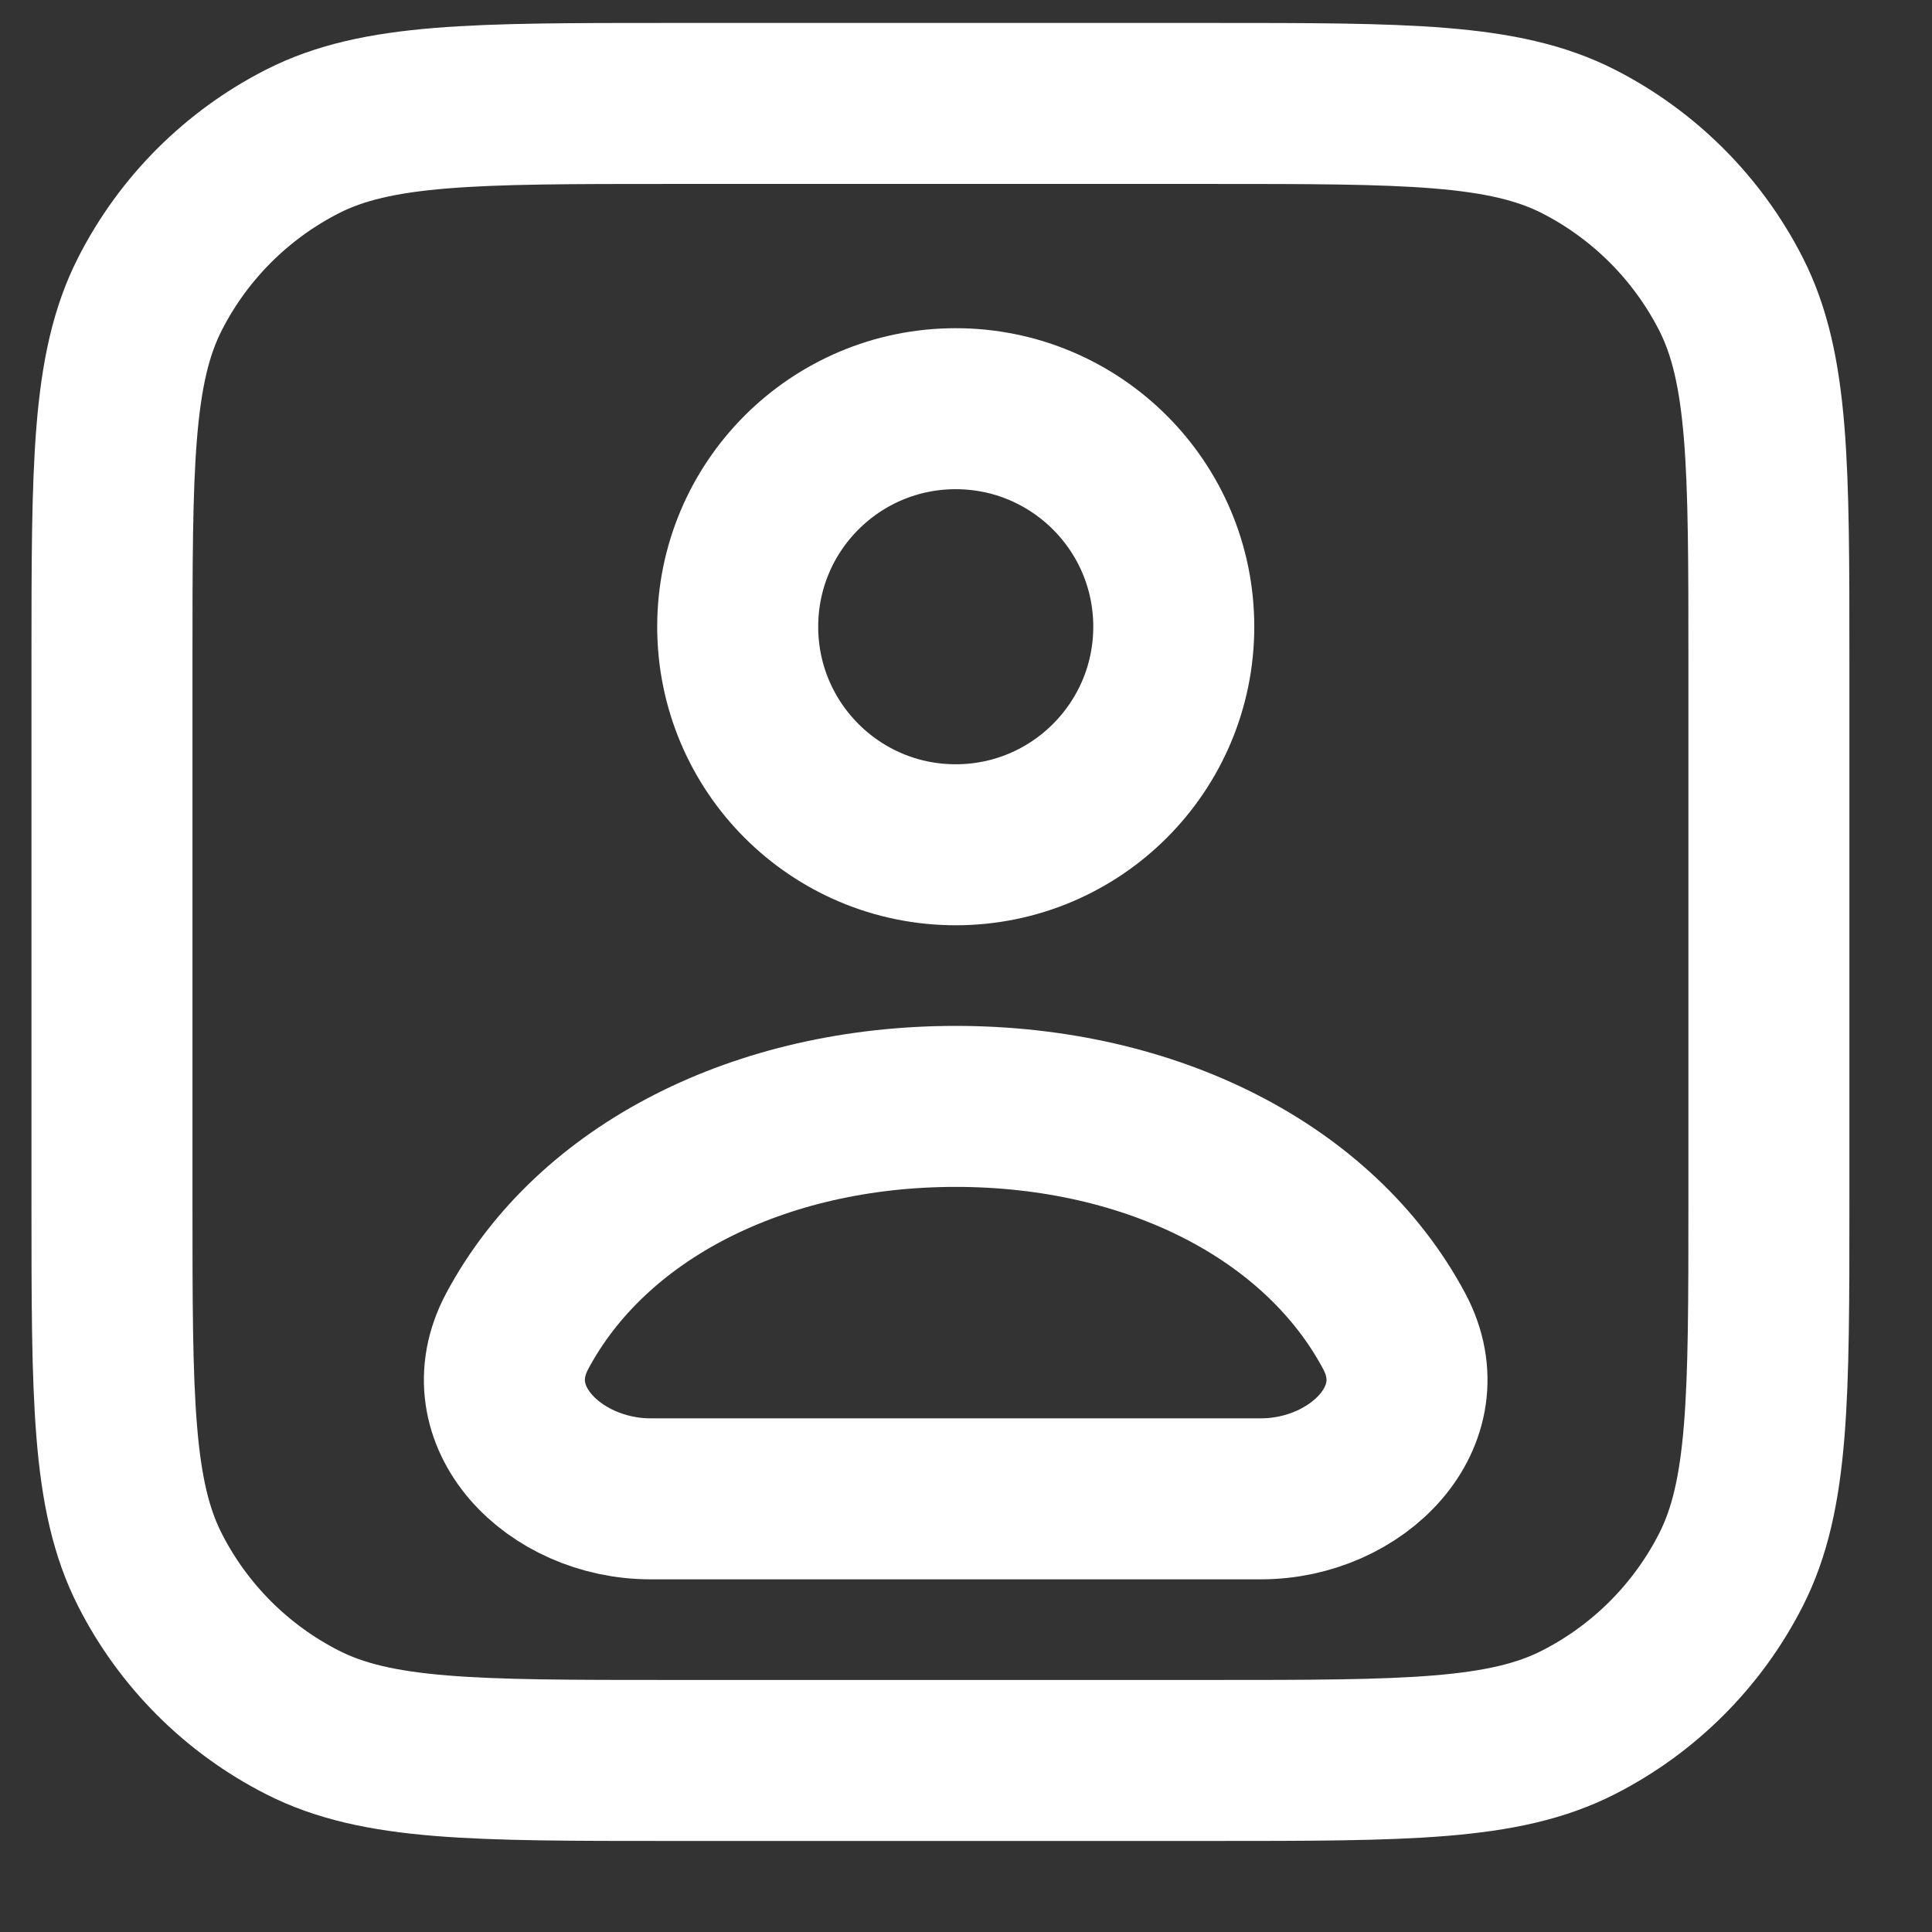 <svg width="24" height="24" viewBox="0 0 24 24" fill="none" xmlns="http://www.w3.org/2000/svg">
<rect x="0" y="0" width="24" height="24" fill="#333333" stroke="none"/>
<path d="M15.041 1.285H8.324C5.897 1.285 4.684 1.285 3.757 1.757C2.941 2.173 2.278 2.836 1.863 3.651C1.391 4.578 1.391 5.792 1.391 8.218V14.935C1.391 17.362 1.391 18.576 1.863 19.502C2.278 20.318 2.941 20.981 3.757 21.396C4.684 21.869 5.897 21.869 8.324 21.869H15.041C17.468 21.869 18.681 21.869 19.608 21.396C20.423 20.981 21.086 20.318 21.502 19.502C21.974 18.576 21.974 17.362 21.974 14.935V8.218C21.974 5.792 21.974 4.578 21.502 3.651C21.086 2.836 20.423 2.173 19.608 1.757C18.681 1.285 17.468 1.285 15.041 1.285Z" stroke="white" stroke-width="2" stroke-linecap="round" stroke-linejoin="round"/>
<path d="M11.872 13.744C9.442 13.744 7.352 14.8 6.425 16.536C5.861 17.591 6.884 18.619 8.081 18.619H15.664C16.86 18.619 17.883 17.591 17.319 16.536C16.392 14.8 14.302 13.744 11.872 13.744Z" stroke="white" stroke-width="2" stroke-linecap="round" stroke-linejoin="round"/>
<path d="M14.581 7.785C14.581 9.281 13.368 10.494 11.872 10.494C10.376 10.494 9.164 9.281 9.164 7.785C9.164 6.29 10.376 5.077 11.872 5.077C13.368 5.077 14.581 6.29 14.581 7.785Z" stroke="white" stroke-width="2" stroke-linecap="round" stroke-linejoin="round"/>
</svg>
